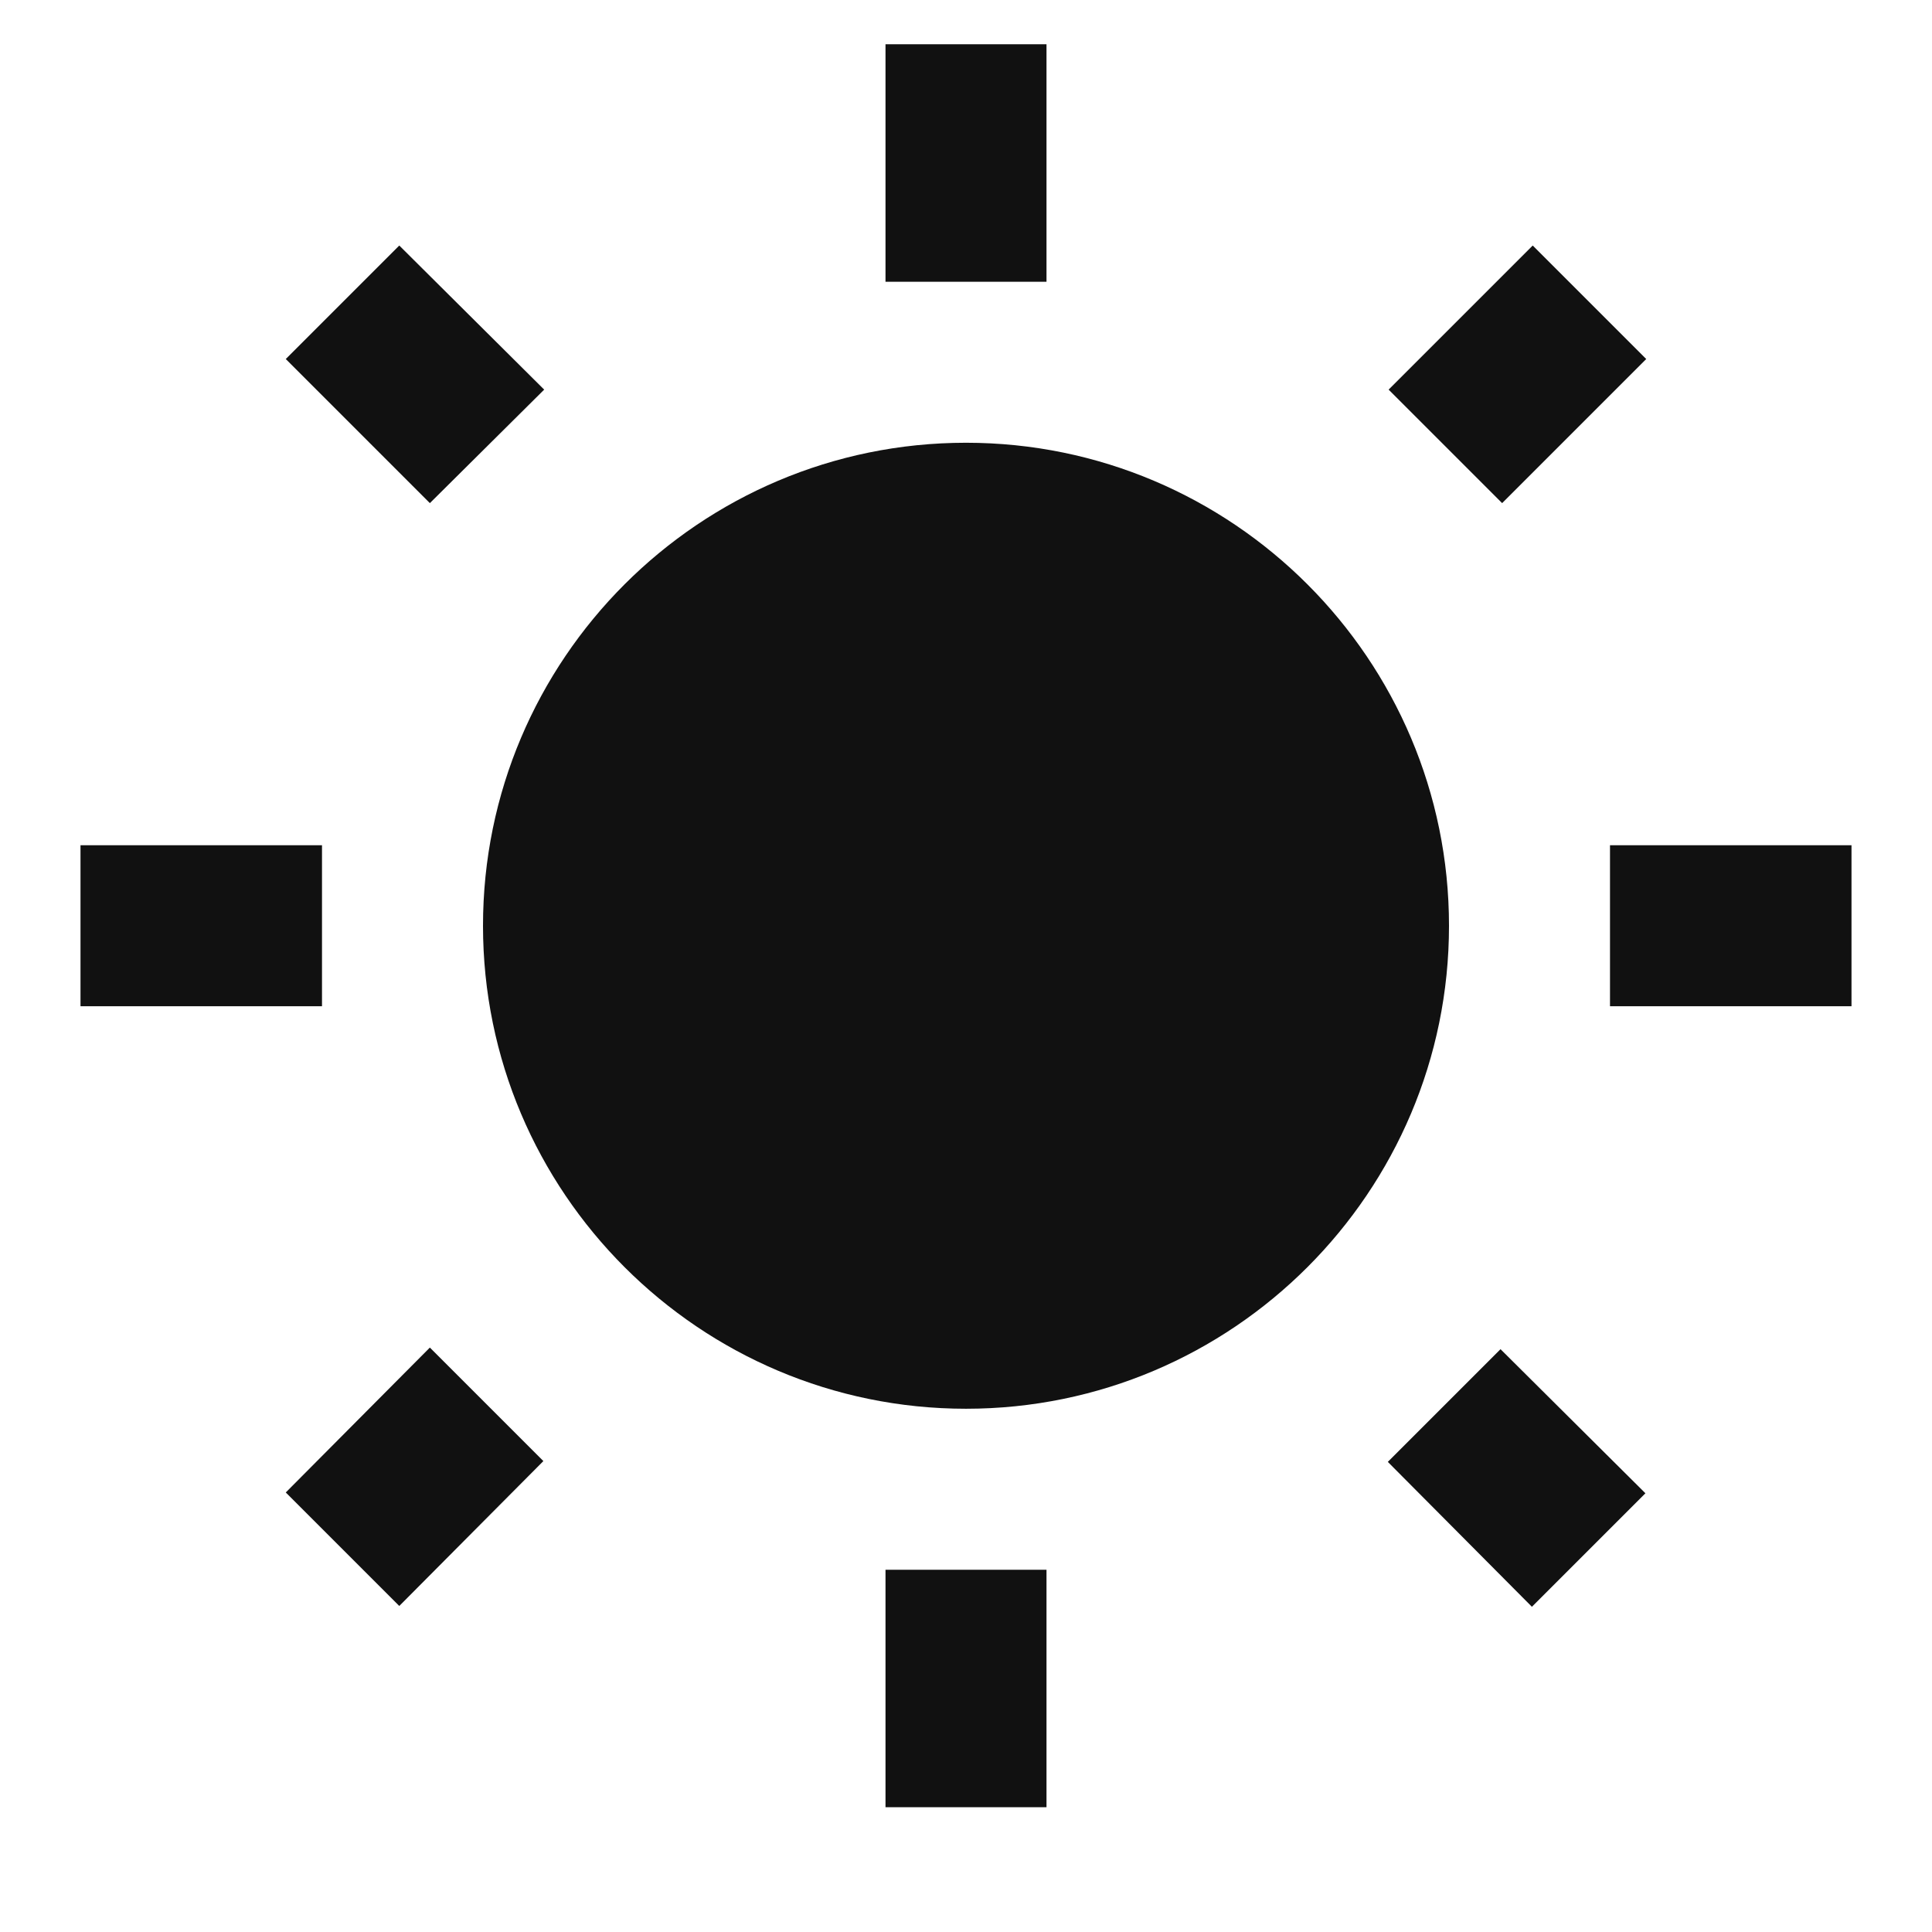 <svg width="24" height="24" fill="none" xmlns="http://www.w3.org/2000/svg"><g clip-path="url(#a)"><path d="m6.76 4.84-1.8-1.79-1.41 1.41 1.79 1.79 1.42-1.41zM4 10.5H1v2h3v-2zm9-9.95h-2V3.5h2V.55zm7.45 3.91-1.41-1.41-1.79 1.79 1.41 1.41 1.79-1.79zm-3.21 13.7 1.79 1.8 1.41-1.41-1.8-1.79-1.4 1.4zM20 10.5v2h3v-2h-3zm-8-5c-3.31 0-6 2.69-6 6s2.69 6 6 6 6-2.69 6-6-2.69-6-6-6zm-1 16.95h2V19.5h-2v2.95zm-7.45-3.91 1.41 1.41 1.79-1.8-1.41-1.41-1.79 1.8z" fill="#111"/></g><defs><clipPath id="a"><path fill="#fff" d="M0 0h24v24H0z"/></clipPath></defs></svg>